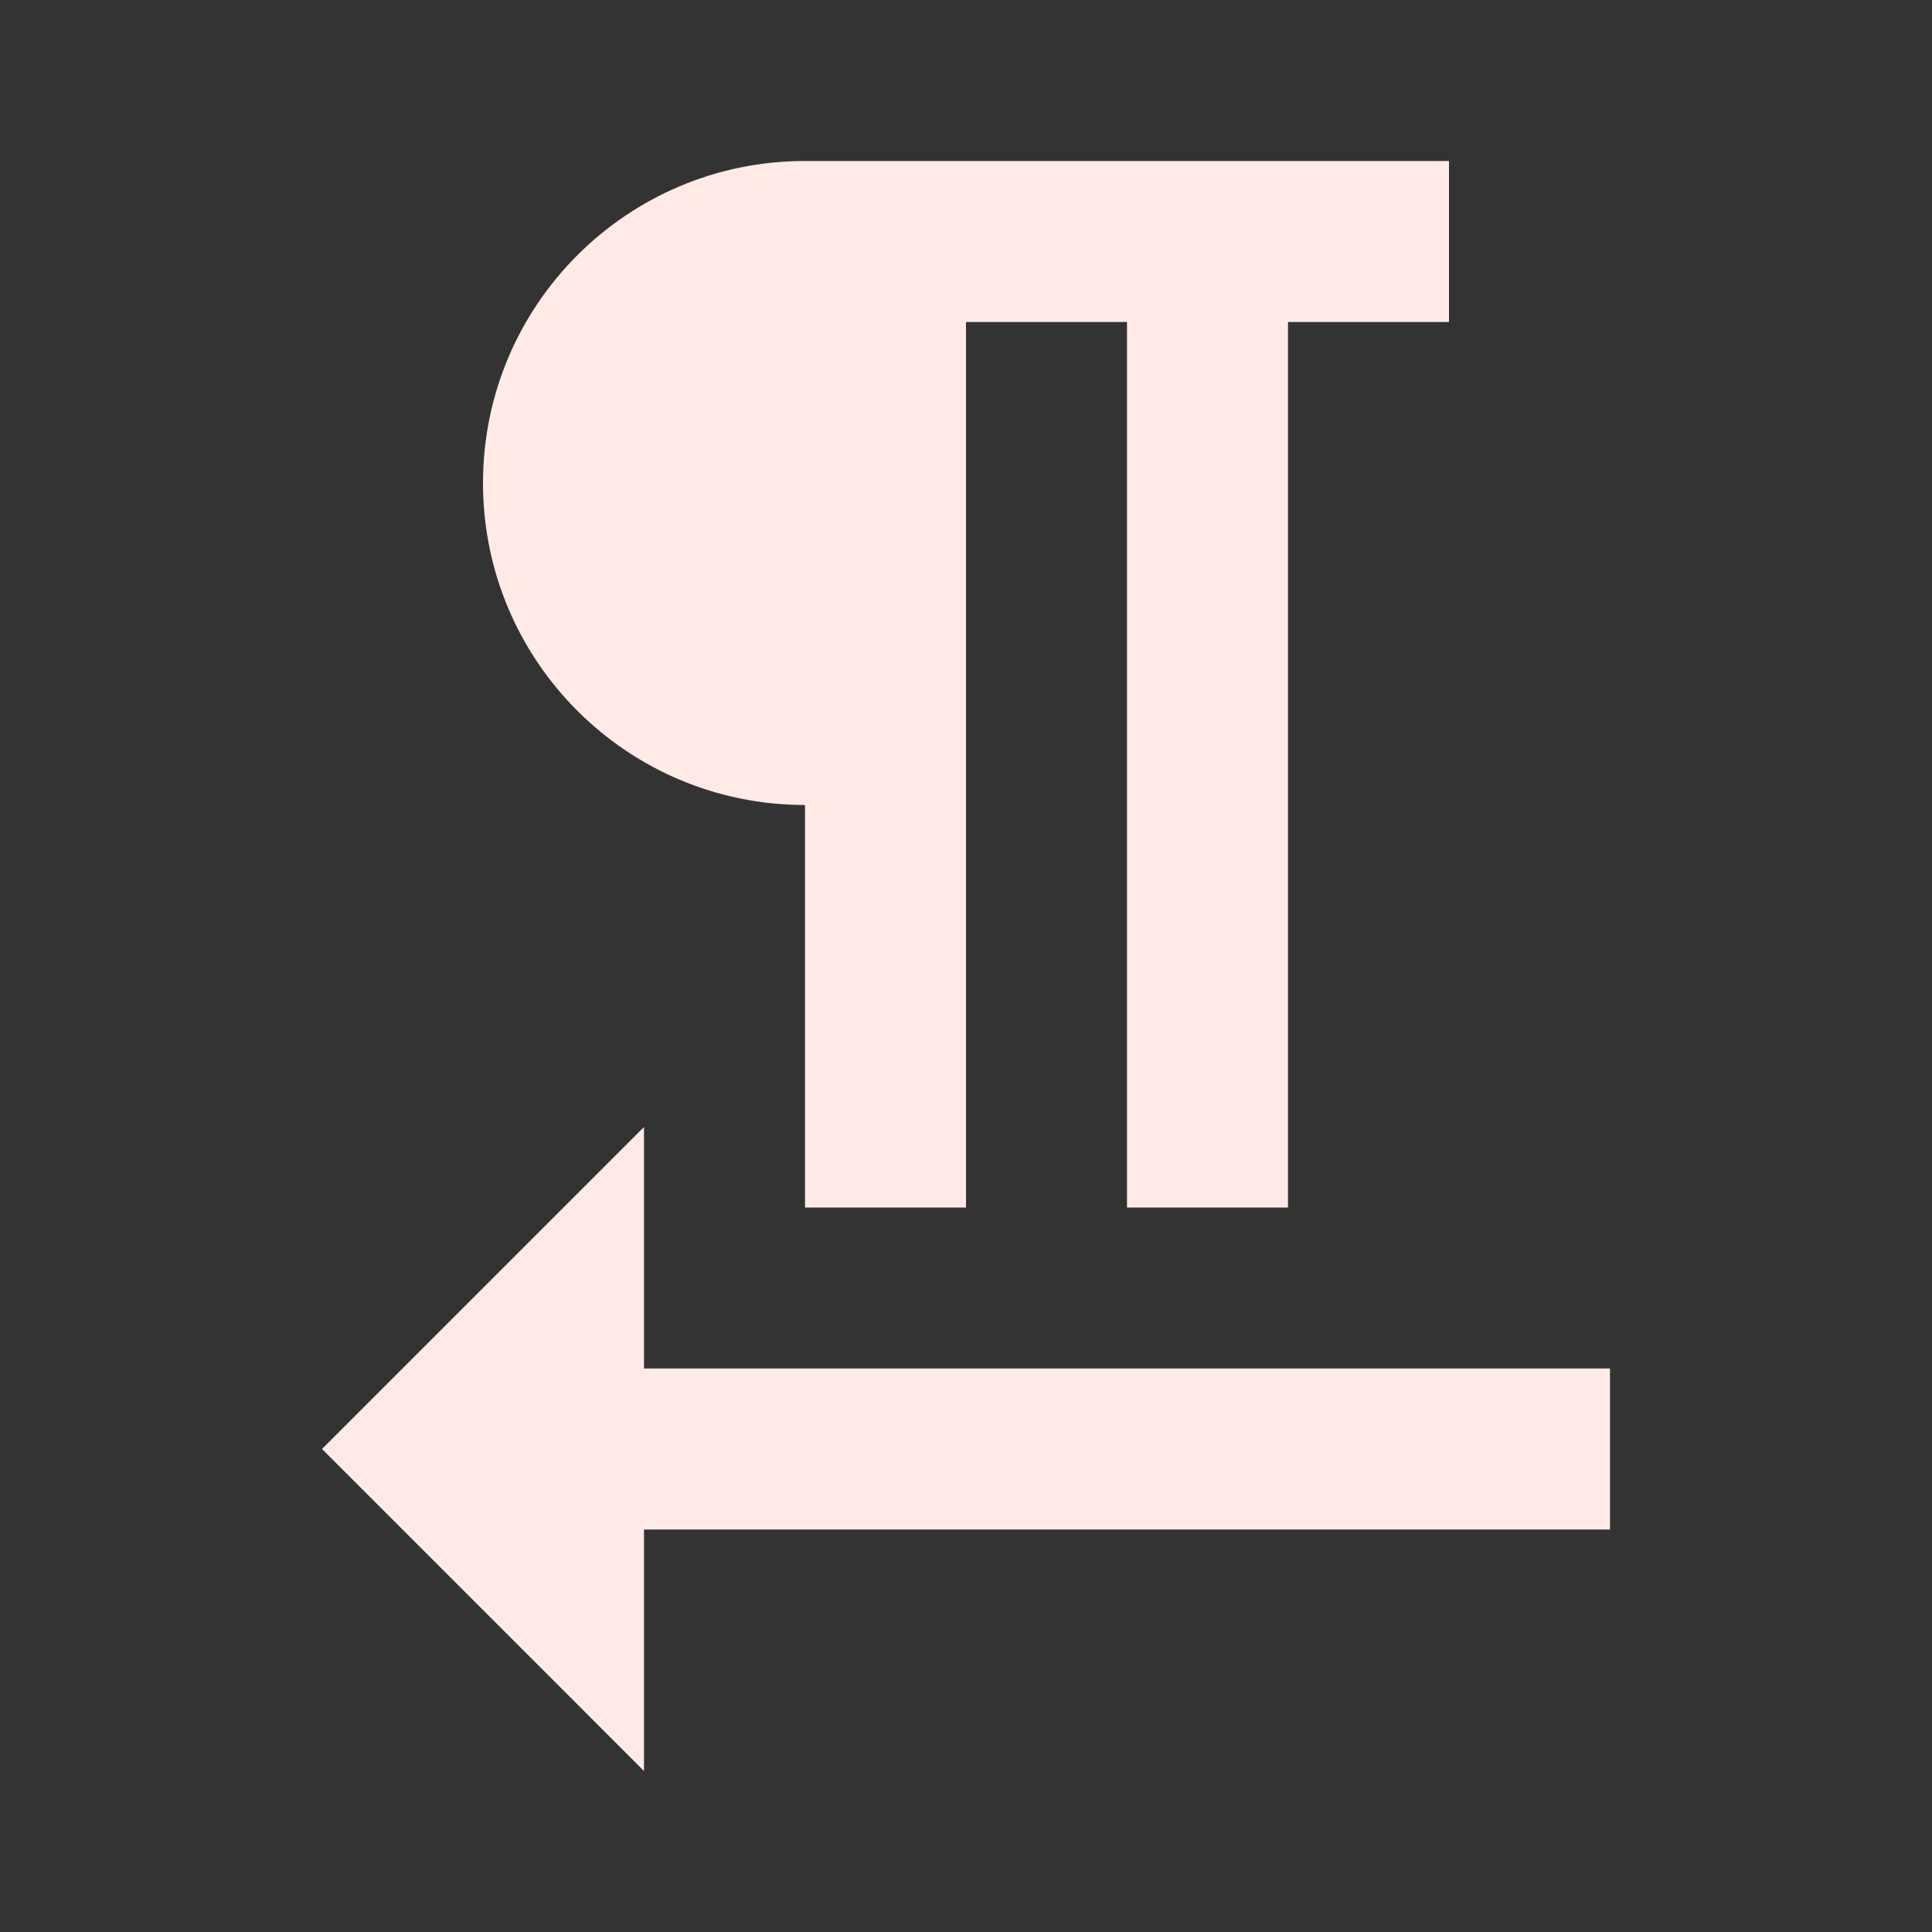 <?xml version="1.0" encoding="utf-8"?>
<!DOCTYPE svg PUBLIC "-//W3C//DTD SVG 1.1//EN" "http://www.w3.org/Graphics/SVG/1.1/DTD/svg11.dtd">
<svg xmlns="http://www.w3.org/2000/svg" xmlns:xlink="http://www.w3.org/1999/xlink" version="1.1" baseProfile="full" width="24" height="24" viewBox="0 0 24.00 24.00" enable-background="new 0 0 24.00 24.00" xml:space="preserve">
	<rect x="0" y="0" width="24.00" height="24.00" fill="#333333" stroke="none"/>
	<path fill="#FFEAE7" fill-opacity="1" stroke-linejoin="round" d="M 8,17L 8,14L 4,18L 8,22L 8,19L 20,19L 20,17M 10,10L 10,15L 12,15L 12,4L 14,4L 14,15L 16,15L 16,4L 18,4L 18,2L 10,2C 7.79,2 6,3.79 6,6C 6,8.21 7.79,10 10,10 Z "/>
</svg>

